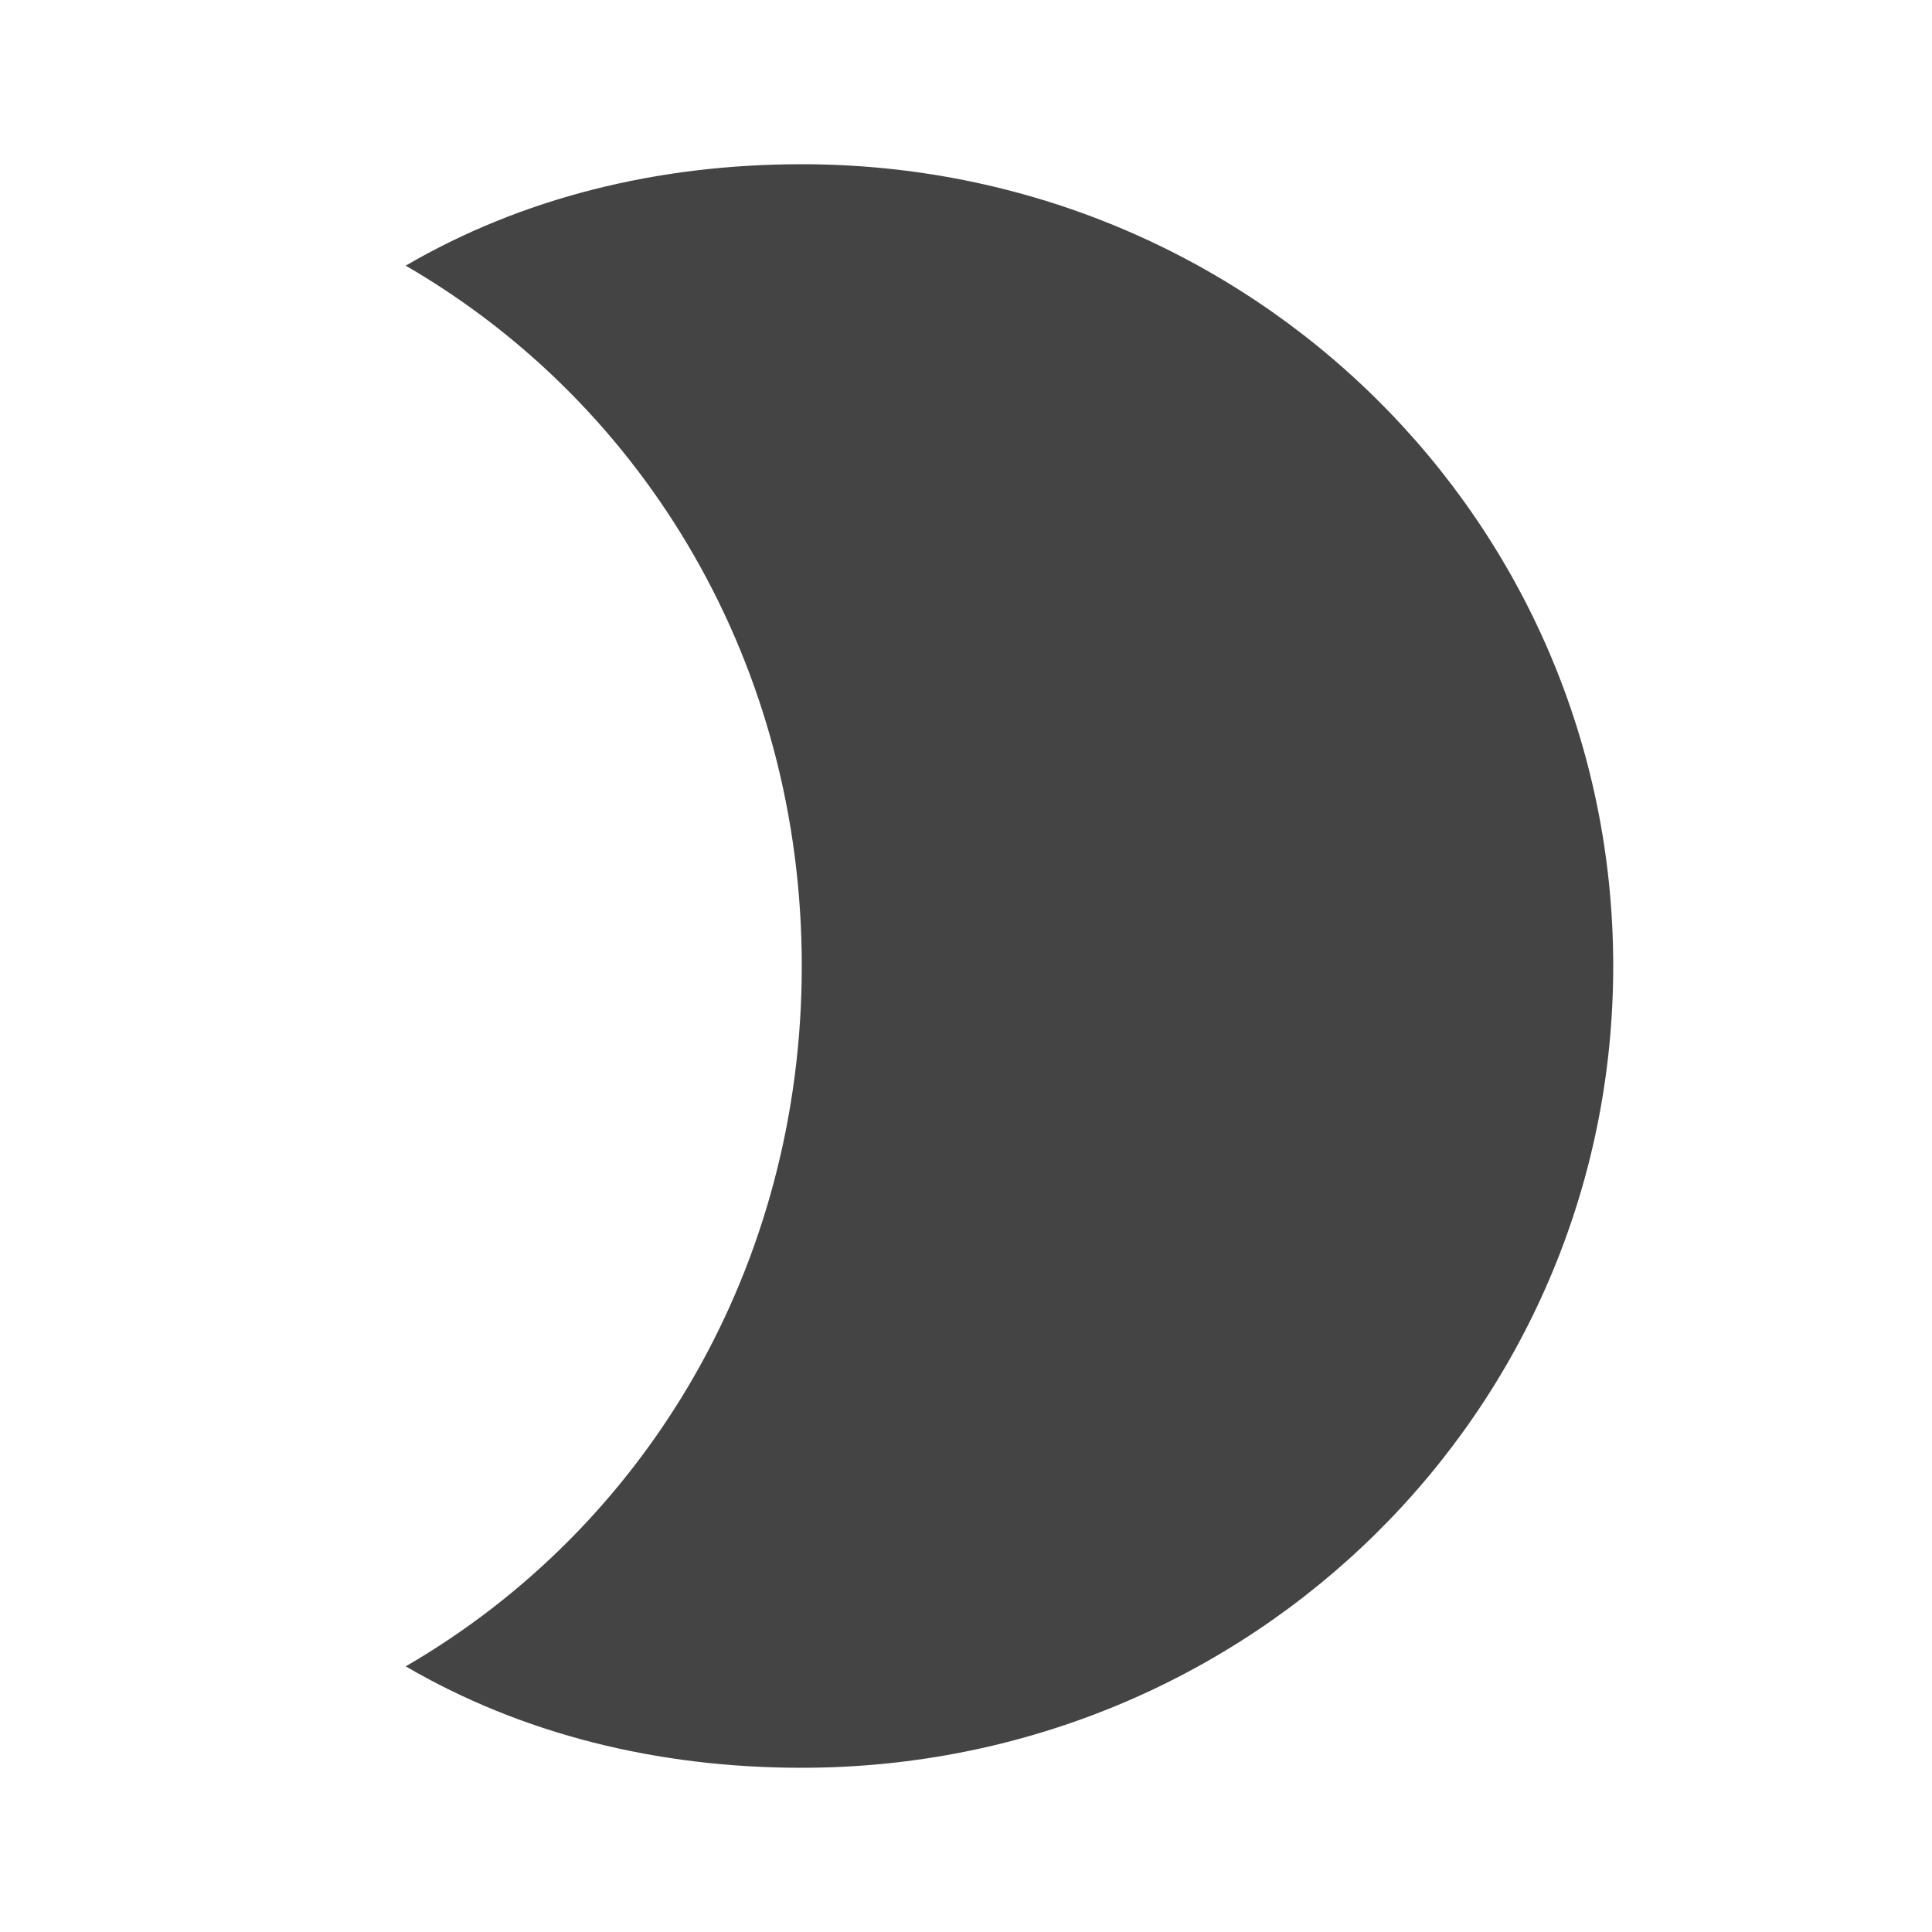<?xml version="1.0"?><svg xmlns="http://www.w3.org/2000/svg" width="40" height="40" viewBox="0 0 40 40"><path fill="#444" d="m16.6 3.4c9.3 0 16.8 7.4 16.8 16.6s-7.5 16.6-16.8 16.6c-3 0-5.8-0.7-8.2-2.1 5-2.9 8.2-8.3 8.2-14.5s-3.2-11.6-8.2-14.5c2.4-1.4 5.2-2.1 8.2-2.1z"></path></svg>